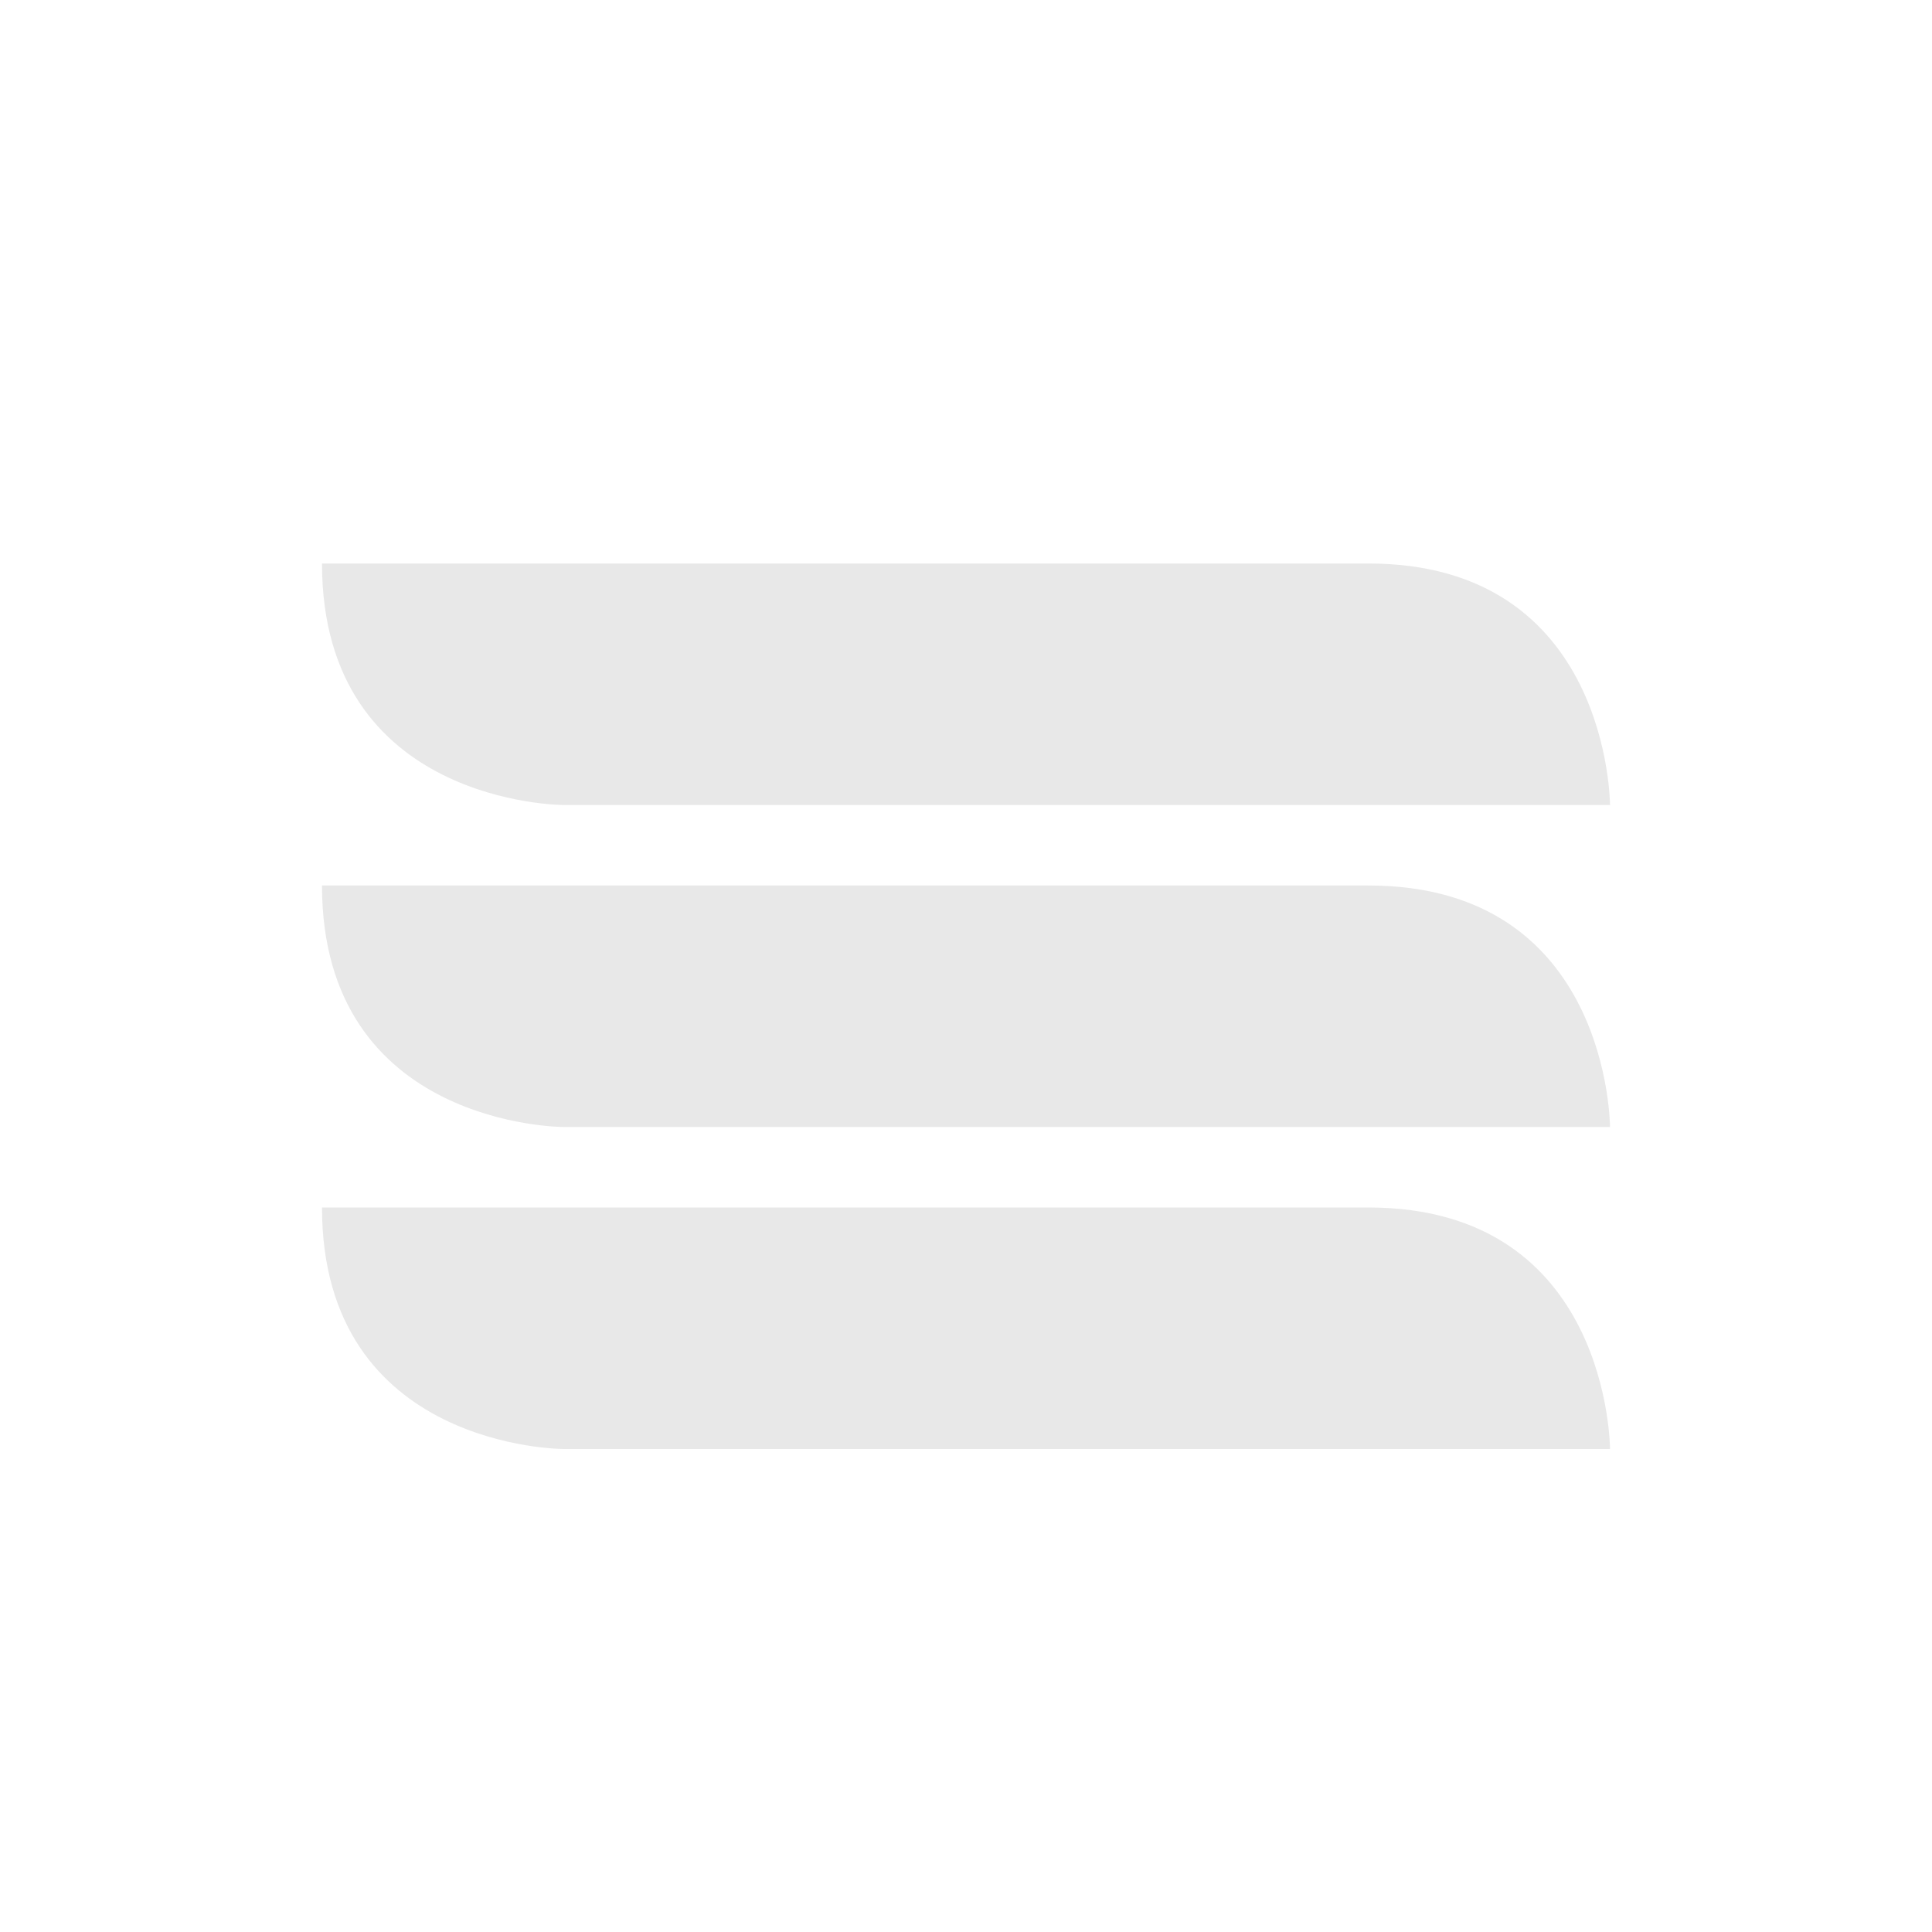 <svg height="24" width="24" xmlns="http://www.w3.org/2000/svg"><g color="#bebebe" fill="#bebebe" stroke-width="2"><path d="M4 7h13c3 0 3 3 3 3H7s-3 0-3-3zM17 11H4c0 3 3 3 3 3h13s0-3-3-3zM4 15h13c3 0 3 3 3 3H7s-3 0-3-3z" style="marker:none" overflow="visible" opacity=".35"/></g></svg>